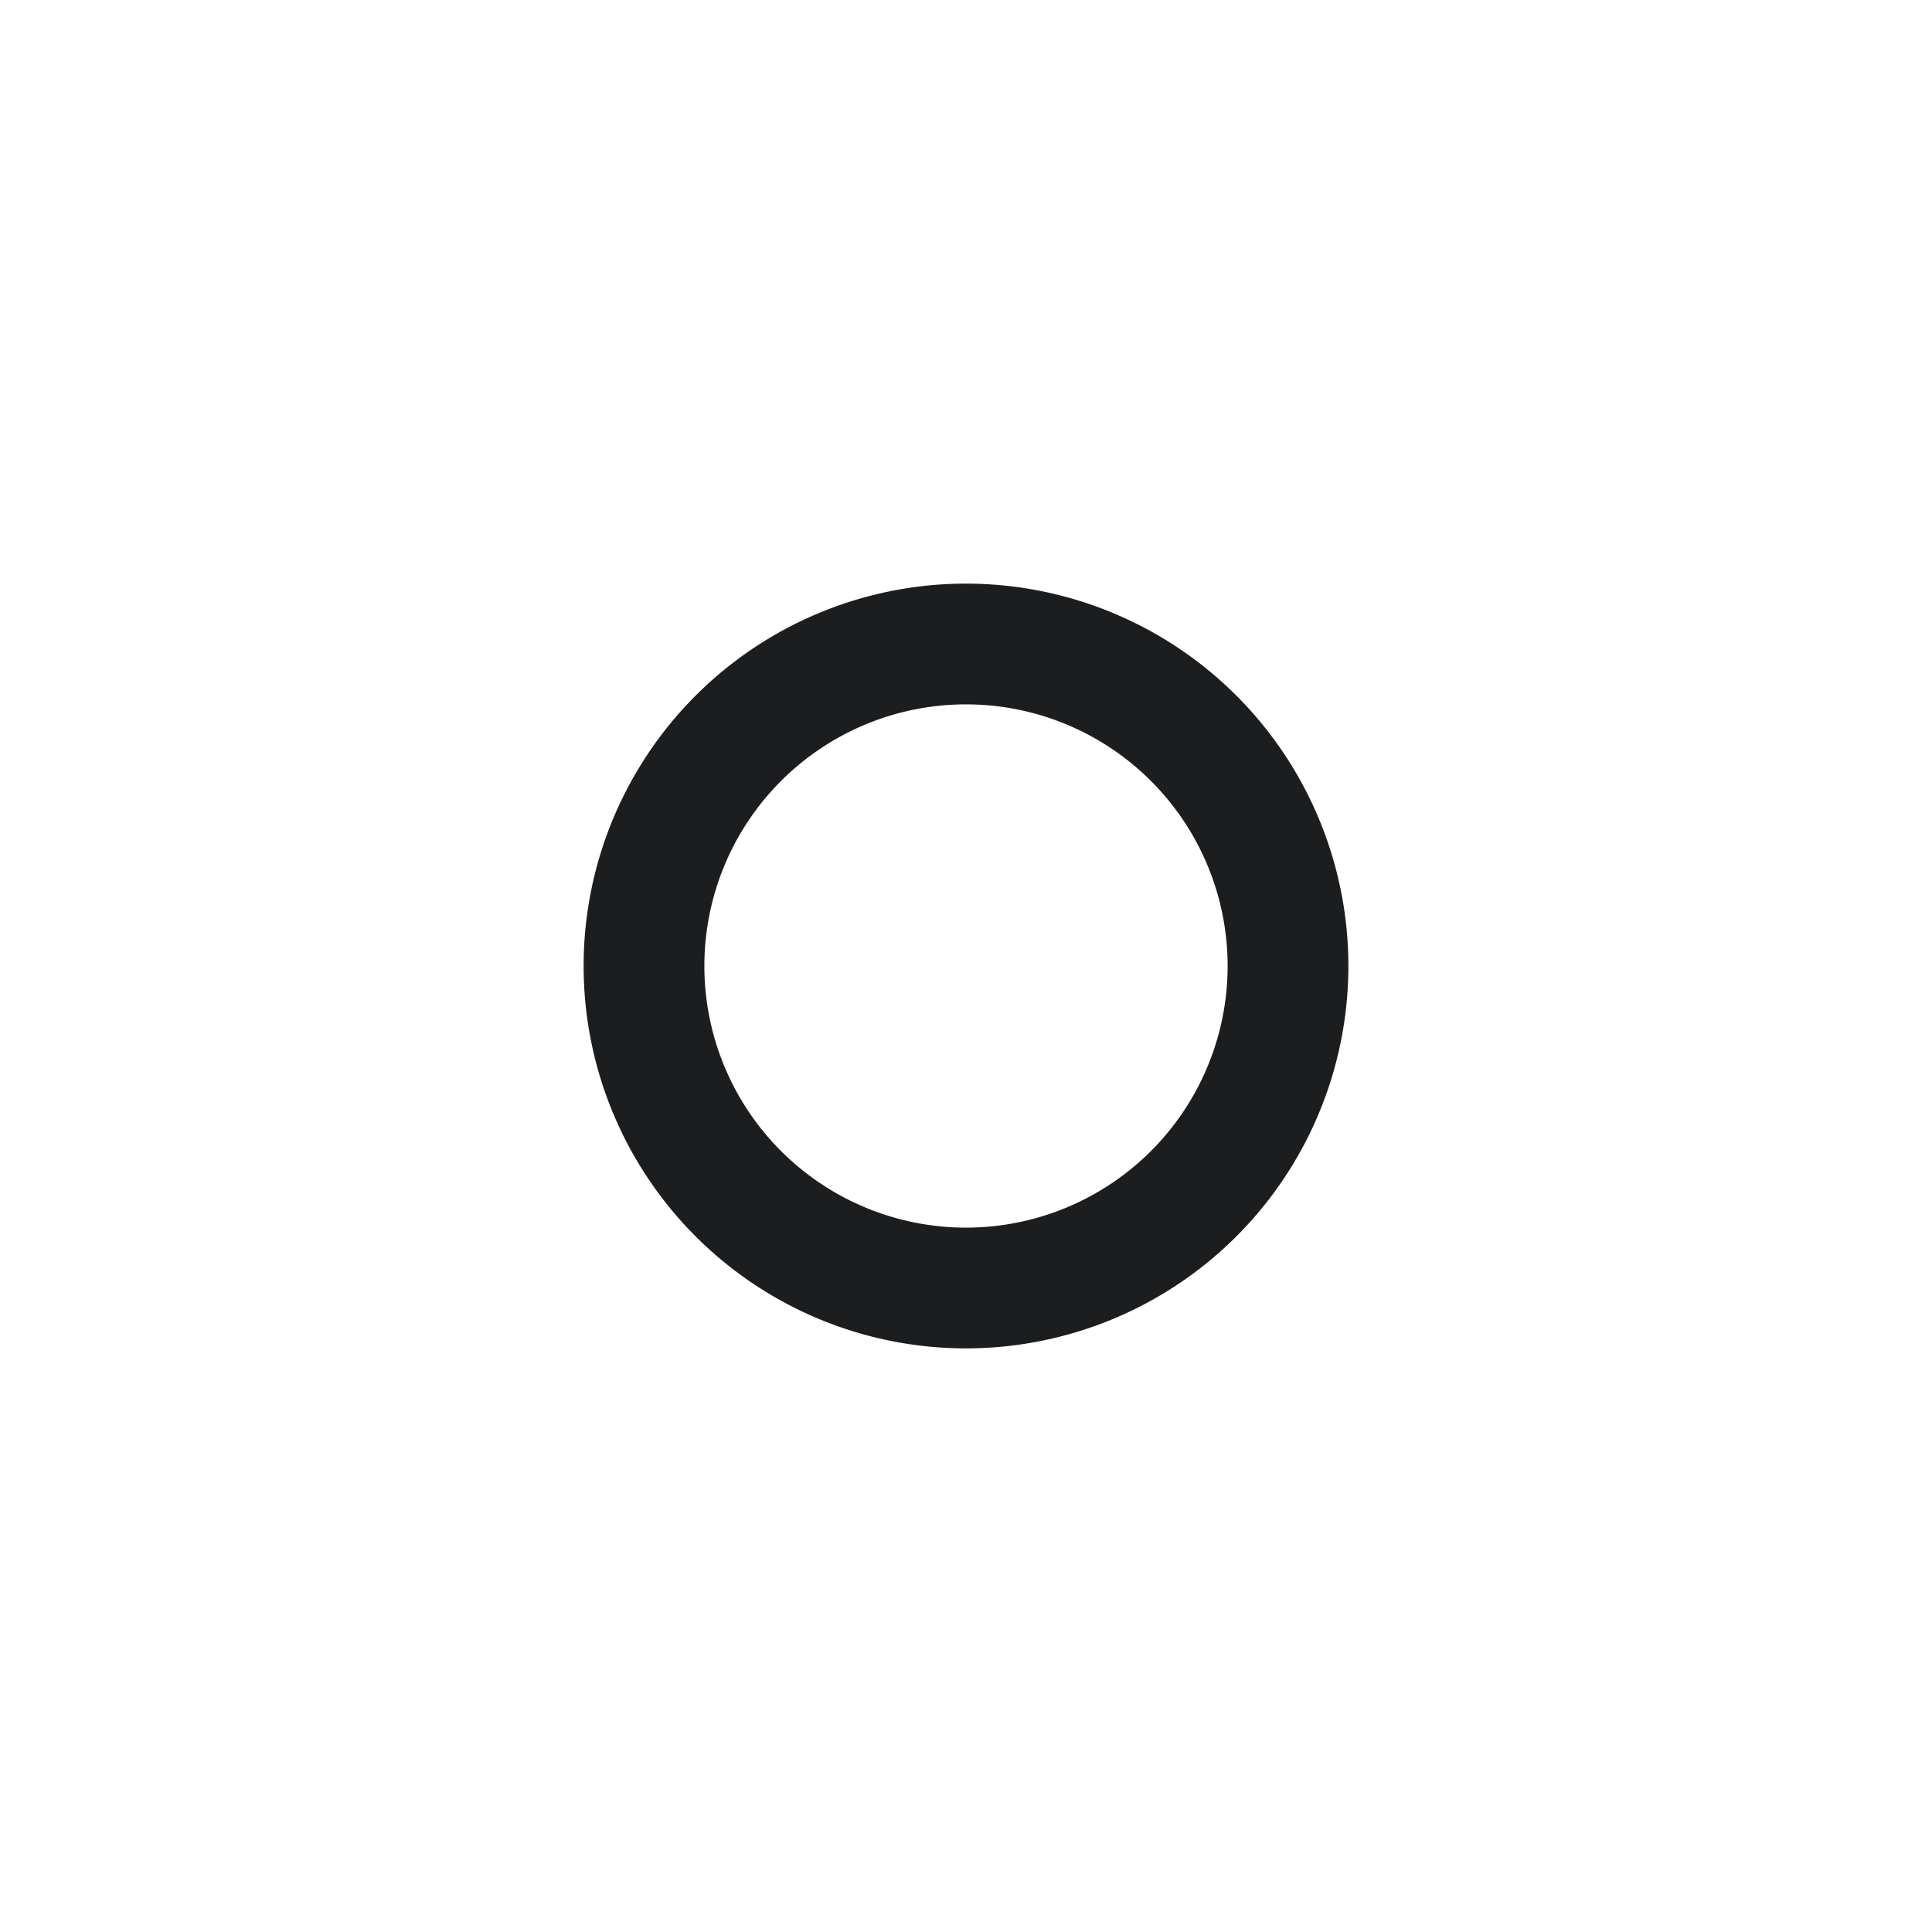 <svg xmlns="http://www.w3.org/2000/svg" width="24" height="24" fill="none" viewBox="0 0 24 24">
  <path fill="#1C1D1F" d="M12 8.75a3.25 3.25 0 1 0 0 6.5 3.25 3.25 0 0 0 0-6.5ZM7.25 12a4.75 4.75 0 1 1 9.5 0 4.75 4.75 0 0 1-9.5 0Z"/>
</svg>
